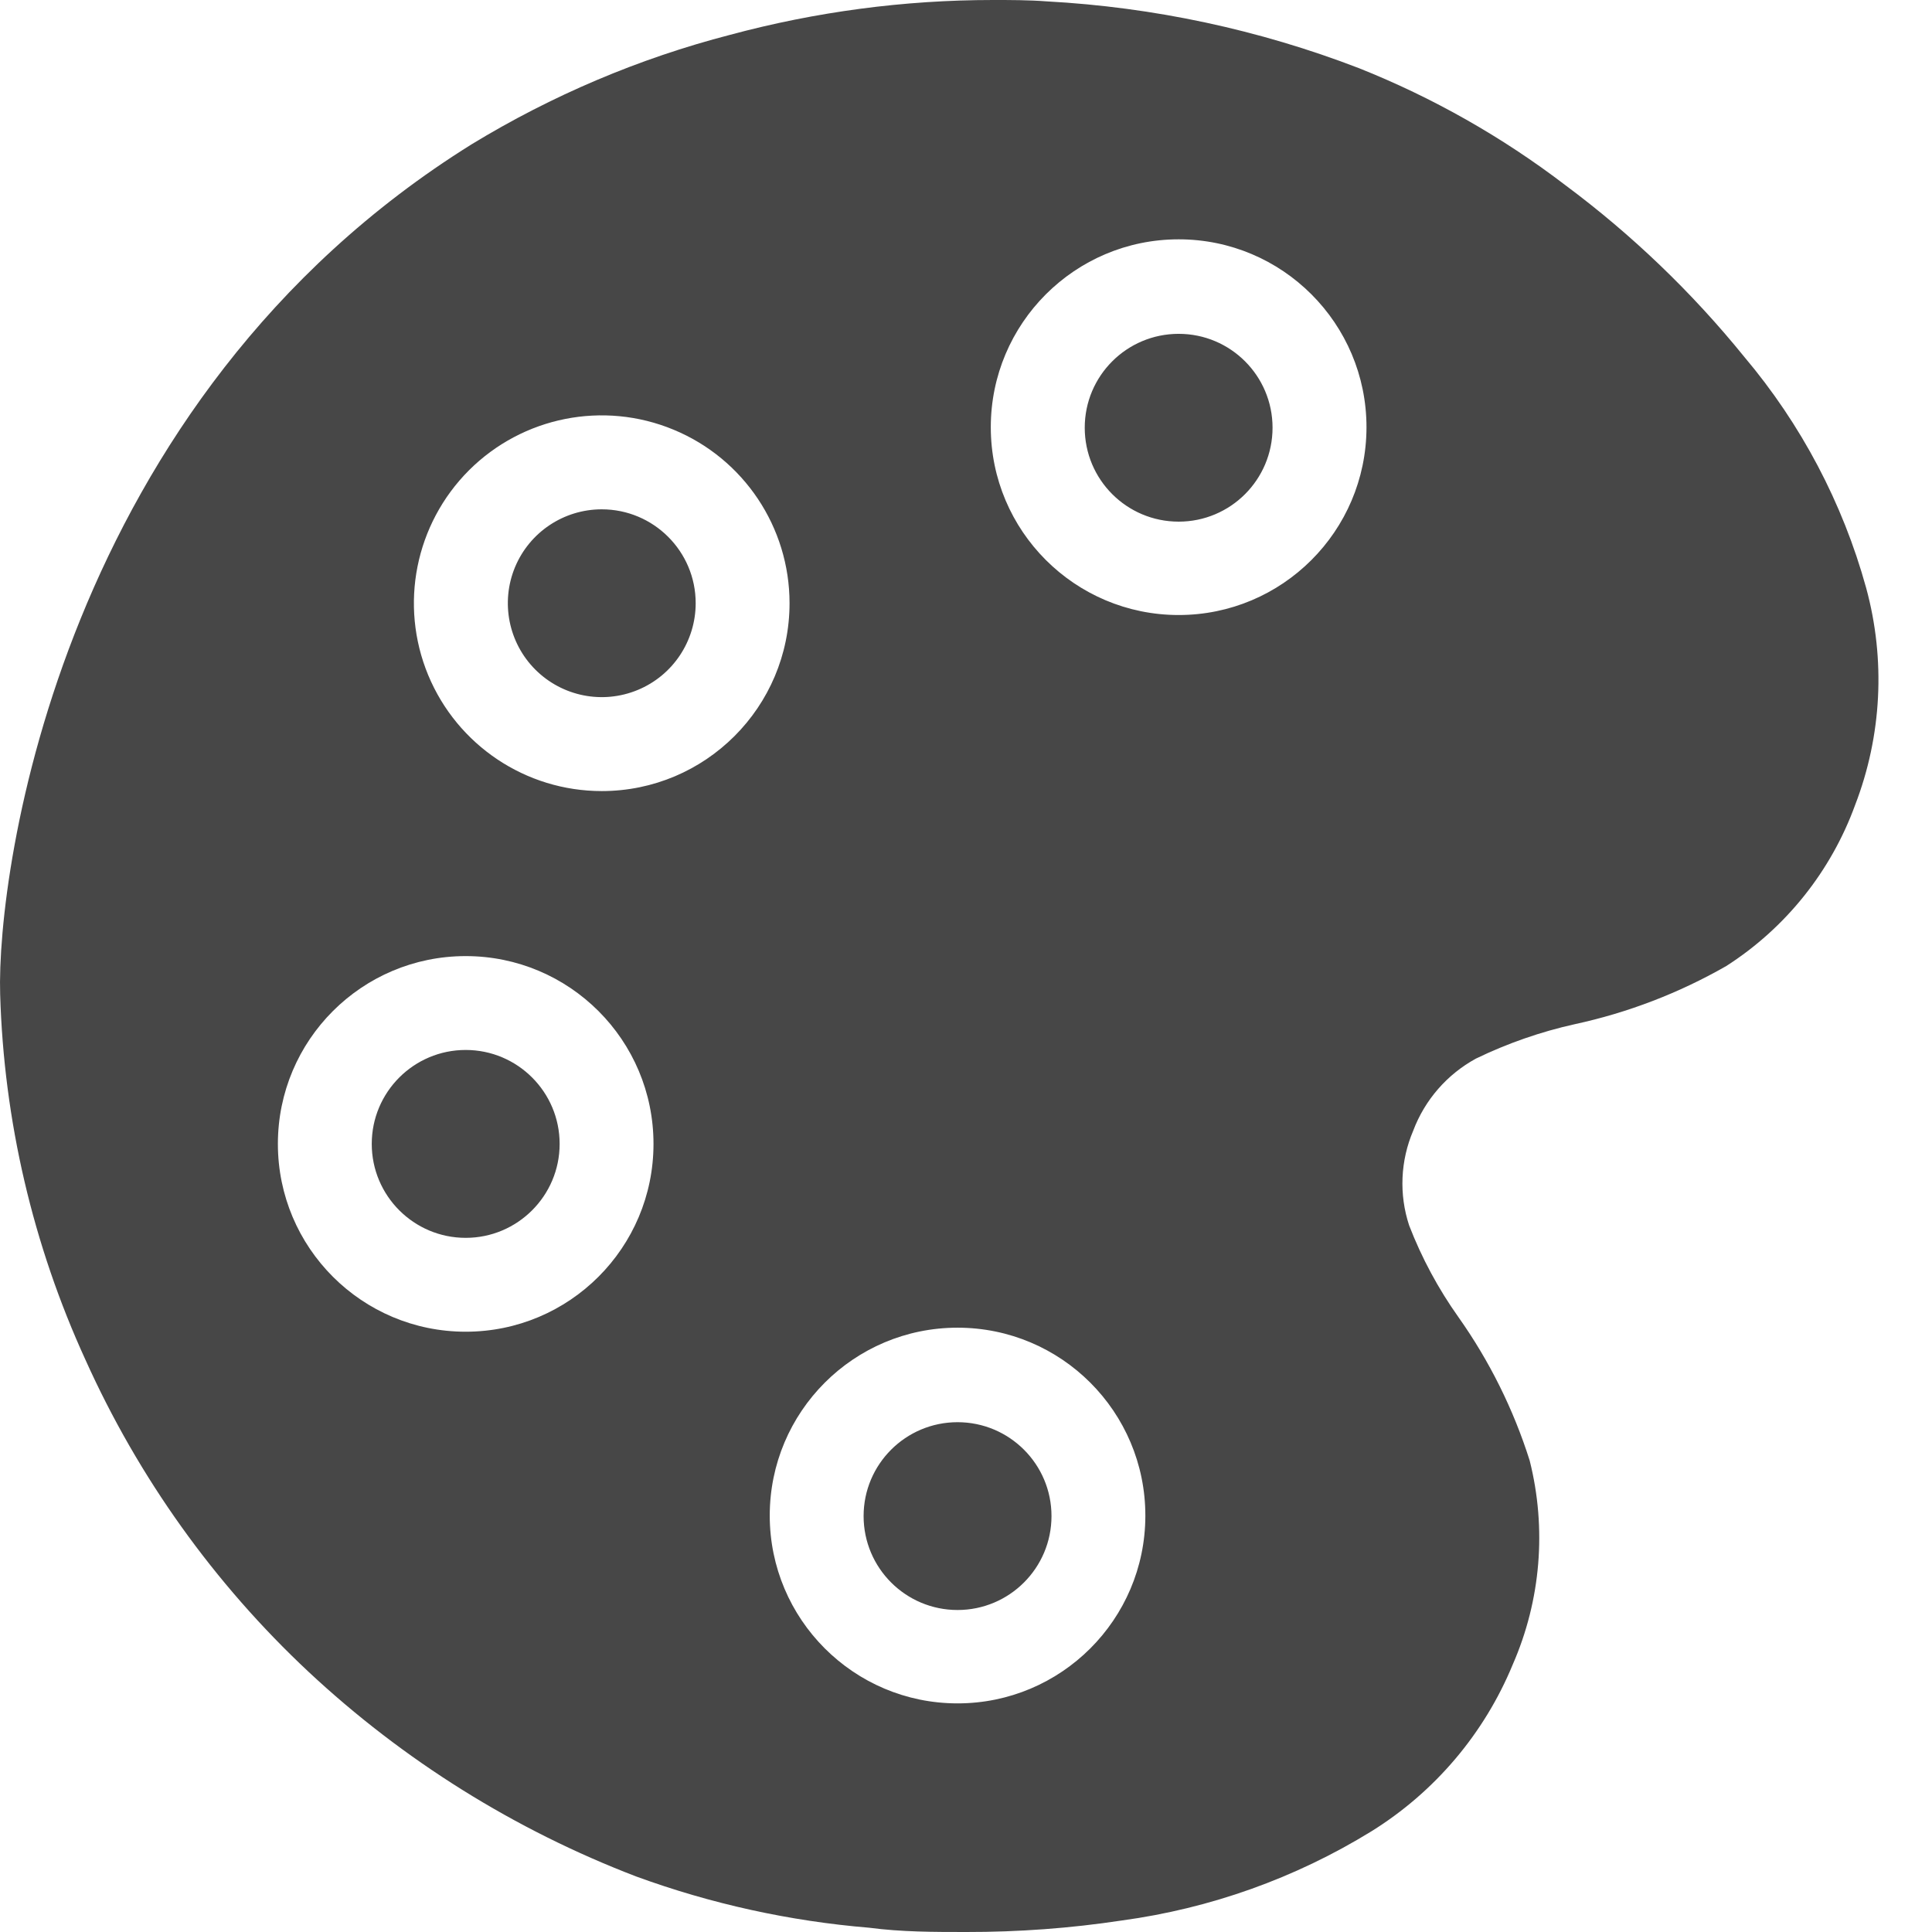 <?xml version="1.0" encoding="UTF-8"?>
<svg width="24px" height="24px" viewBox="0 0 24 24" version="1.1" xmlns="http://www.w3.org/2000/svg" xmlns:xlink="http://www.w3.org/1999/xlink">
    <title>Icon/Fill/art-themes-fill</title>
    <g id="Icon/Fill/art-themes-fill" stroke="none" stroke-width="1" fill="none" fill-rule="evenodd">
        <g id="Group" fill="#474747" fill-rule="nonzero">
            <path d="M8.642,7.493 C8.642,7.965 8.358,8.391 7.922,8.571 C7.486,8.752 6.984,8.652 6.65,8.318 C6.317,7.985 6.217,7.483 6.397,7.047 C6.578,6.611 7.003,6.327 7.475,6.327 C8.119,6.327 8.642,6.849 8.642,7.493 L8.642,7.493 Z M11.895,17.667 C11.251,17.667 10.728,18.189 10.728,18.833 C10.728,19.478 11.251,20 11.895,20 C12.539,20 13.062,19.478 13.062,18.833 C13.062,18.189 12.539,17.667 11.895,17.667 L11.895,17.667 Z M23.045,10 C22.745,10.824 22.183,11.527 21.445,12 C20.858,12.336 20.223,12.58 19.562,12.723 C19.138,12.817 18.726,12.961 18.335,13.15 C17.976,13.346 17.699,13.664 17.555,14.047 C17.396,14.42 17.378,14.838 17.505,15.223 C17.661,15.627 17.867,16.01 18.118,16.363 C18.503,16.907 18.801,17.508 19.002,18.143 C19.215,18.988 19.141,19.879 18.792,20.677 C18.438,21.535 17.824,22.26 17.035,22.75 C16.091,23.331 15.034,23.708 13.935,23.857 C13.295,23.954 12.649,24.001 12.002,24 C11.602,24 11.198,24 10.798,23.947 C9.809,23.865 8.835,23.651 7.902,23.31 C6.394,22.732 5.012,21.869 3.832,20.767 C2.661,19.671 1.72,18.355 1.062,16.893 C0.409,15.466 0.048,13.922 0.002,12.353 C-0.045,10.807 0.765,4.967 5.858,1.793 C6.856,1.185 7.937,0.726 9.068,0.433 C10.134,0.146 11.232,0 12.335,0 C12.555,0 12.778,0 13.002,0.017 C14.331,0.089 15.64,0.369 16.882,0.847 C17.798,1.212 18.661,1.701 19.445,2.3 C20.272,2.915 21.019,3.632 21.668,4.433 C22.374,5.269 22.891,6.249 23.182,7.303 C23.425,8.194 23.377,9.139 23.045,10 Z M8.118,14.21 C8.118,12.921 7.074,11.877 5.785,11.877 C4.496,11.877 3.452,12.921 3.452,14.21 C3.452,15.499 4.496,16.543 5.785,16.543 C7.074,16.543 8.118,15.499 8.118,14.21 L8.118,14.21 Z M9.808,7.493 C9.808,6.55 9.24,5.699 8.368,5.338 C7.496,4.976 6.493,5.176 5.825,5.843 C5.158,6.511 4.958,7.514 5.319,8.386 C5.681,9.258 6.531,9.827 7.475,9.827 C8.764,9.827 9.808,8.782 9.808,7.493 L9.808,7.493 Z M14.228,18.827 C14.228,17.538 13.184,16.493 11.895,16.493 C10.606,16.493 9.562,17.538 9.562,18.827 C9.562,20.115 10.606,21.16 11.895,21.16 C13.181,21.16 14.225,20.119 14.228,18.833 L14.228,18.827 Z M16.975,5.307 C16.975,4.018 15.93,2.973 14.642,2.973 C13.353,2.973 12.308,4.018 12.308,5.307 C12.308,6.595 13.353,7.64 14.642,7.64 C15.928,7.64 16.971,6.599 16.975,5.313 L16.975,5.307 Z M5.785,13.043 C5.141,13.043 4.618,13.566 4.618,14.21 C4.618,14.854 5.141,15.377 5.785,15.377 C6.429,15.377 6.952,14.854 6.952,14.21 C6.952,13.566 6.429,13.043 5.785,13.043 L5.785,13.043 Z M14.642,4.147 C13.997,4.147 13.475,4.669 13.475,5.313 C13.475,5.958 13.997,6.48 14.642,6.48 C15.286,6.48 15.808,5.958 15.808,5.313 C15.808,4.669 15.286,4.147 14.642,4.147 L14.642,4.147 Z" id="Shape"></path>
        </g>
    </g>
</svg>